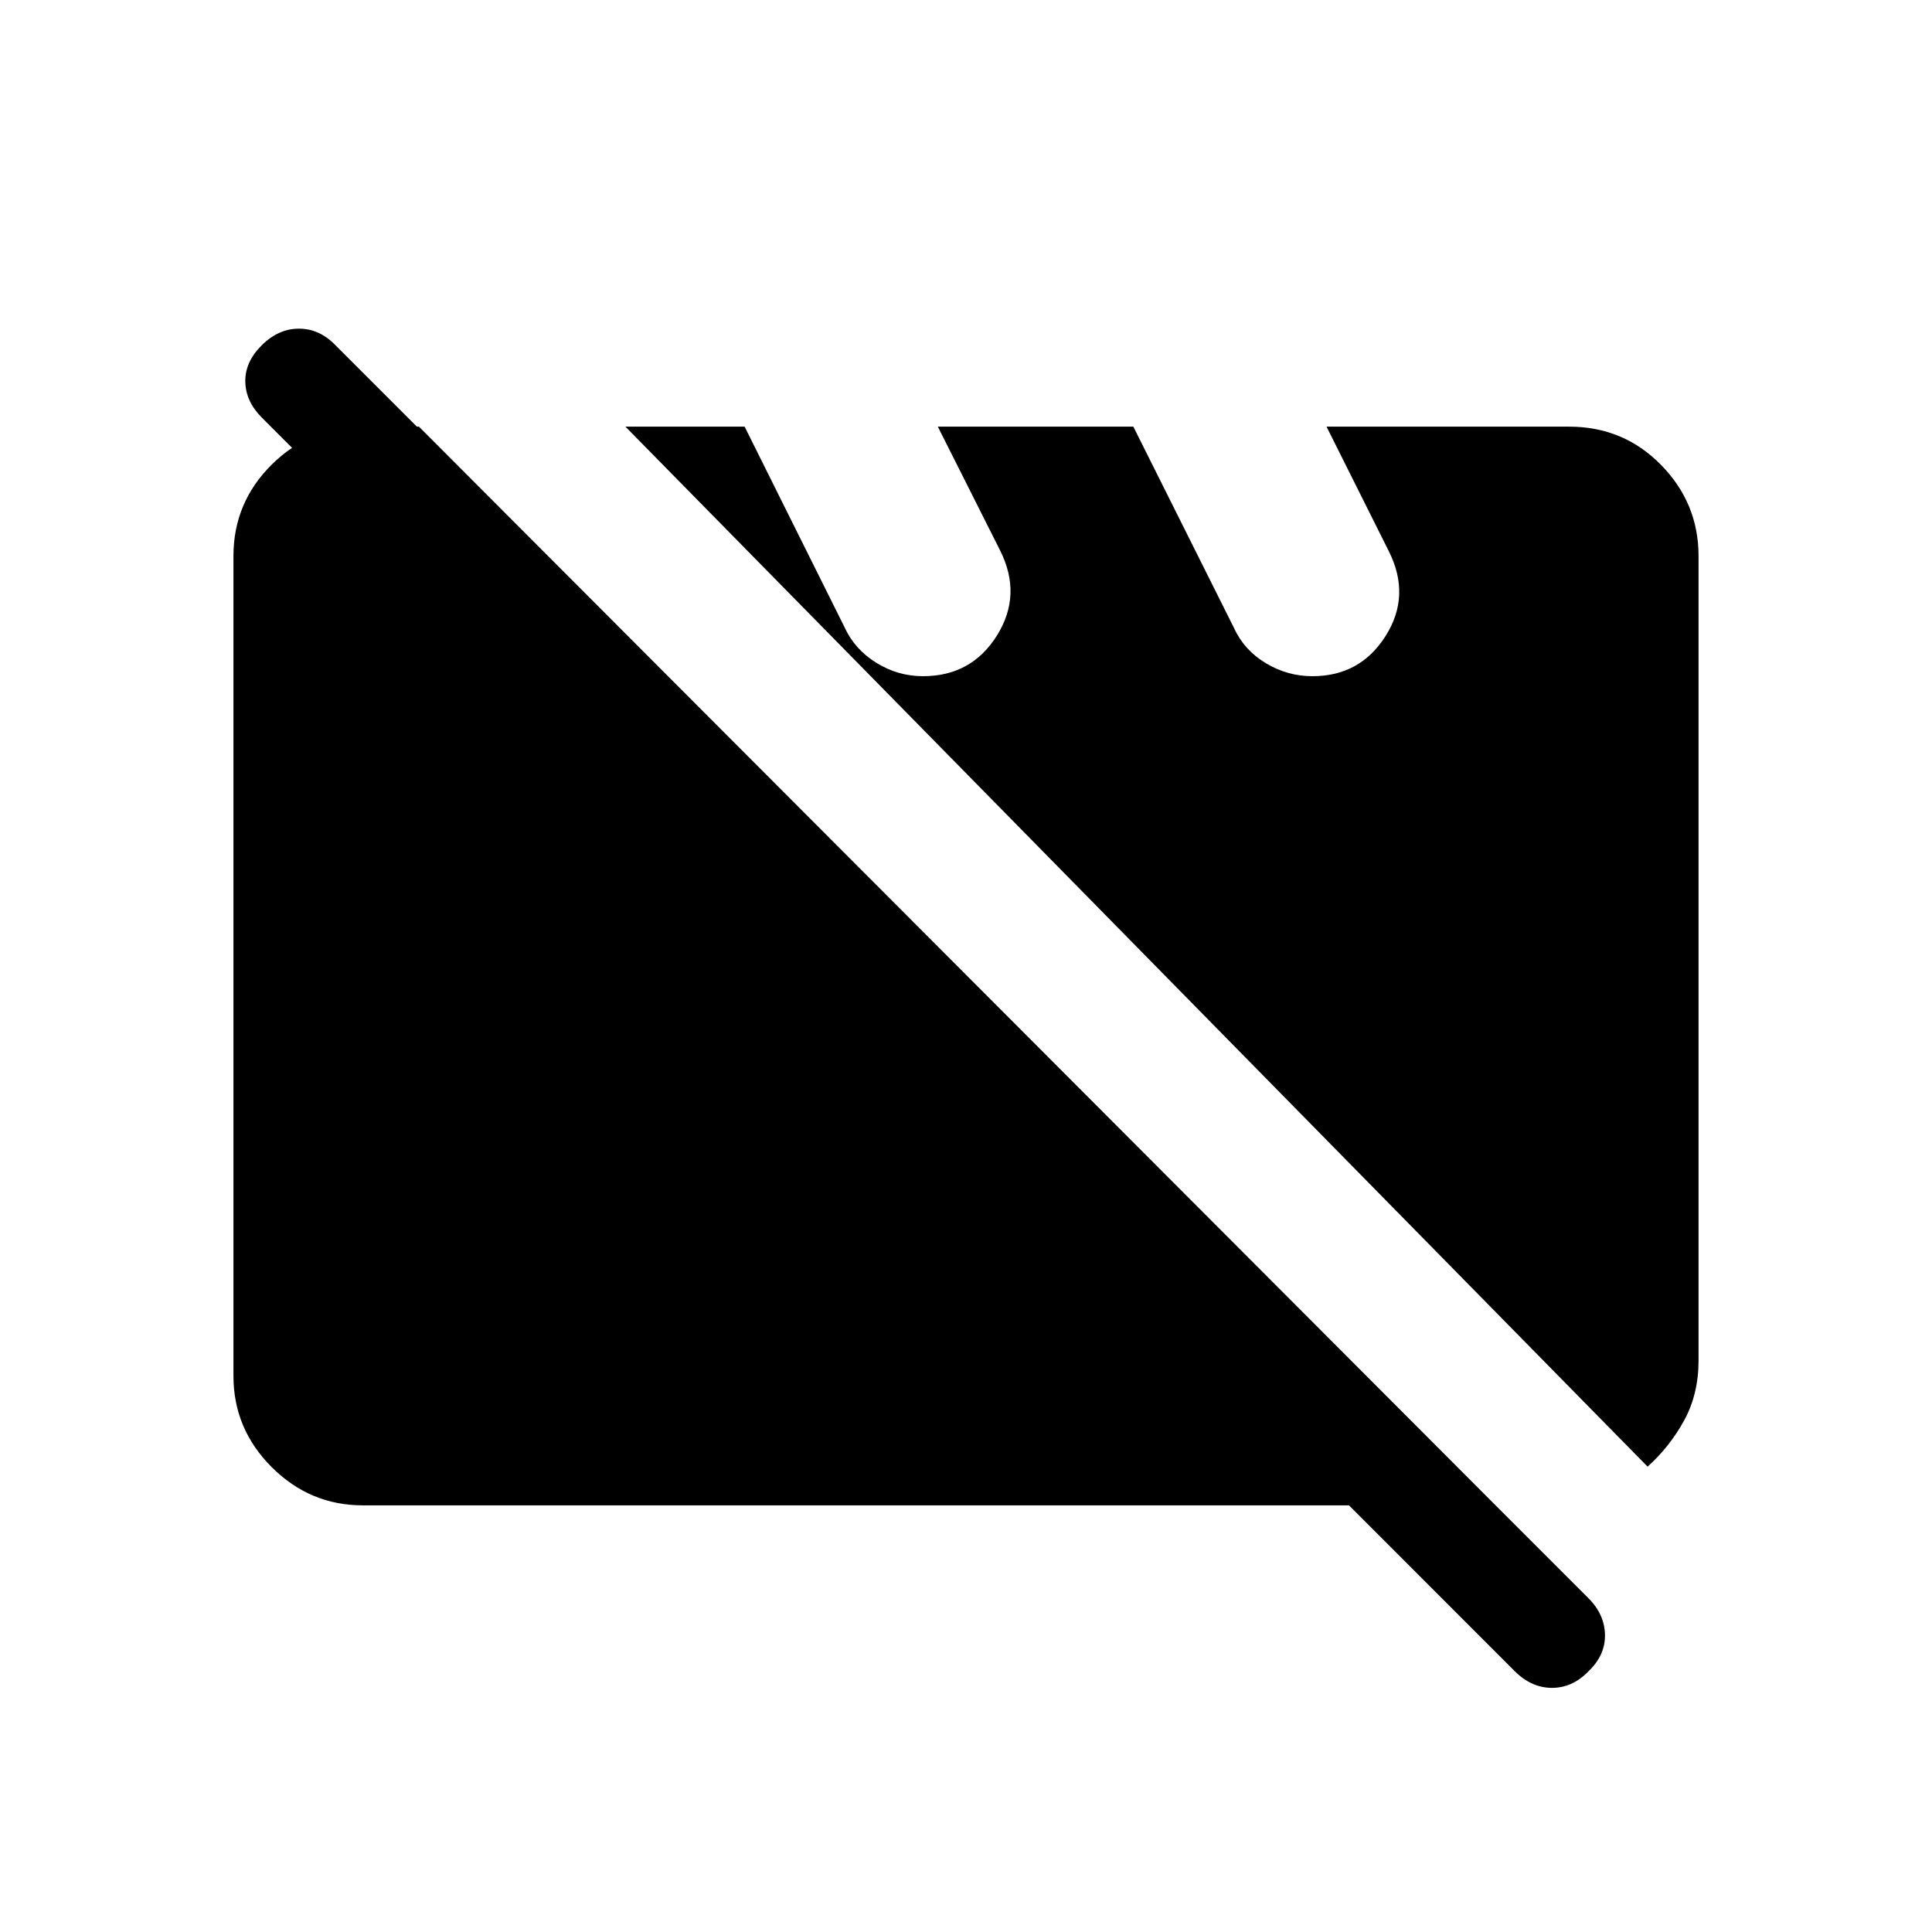 <svg xmlns="http://www.w3.org/2000/svg" height="20" viewBox="0 -960 960 960" width="20"><path d="M180.31-212Q154-212 135-231q-19-19-19-45.31v-407.38q0-26.62 19.04-45.47Q154.07-748 180.69-748h27.47l534.99 536H180.31Zm638.38-19.23L310.77-748H370l49.62 99.62q5 11 15.78 17.69 10.78 6.69 23.22 6.69 24.09 0 36.74-20.19Q508-664.38 497-686.38L466-748h97.15l50 100q5 11 15.78 17.5t23.22 6.5q23.71 0 36.36-20 12.64-20 1.64-42l-31-62h120.54q27.01 0 45.66 19Q844-710 844-683.69V-284q0 16.69-7.12 29.73-7.11 13.04-18.19 23.04Zm-66.15 101.52L130.08-752.52q-8-8.02-8.19-17.79-.2-9.77 8.11-18.07 8.31-8.31 18.55-8.31 10.25 0 18.22 8.31L789.3-165.85q8.01 8 8.2 18.15.19 10.14-8.12 18.08-7.97 8.31-18.21 8.31-10.25 0-18.63-8.4Z"/></svg>
